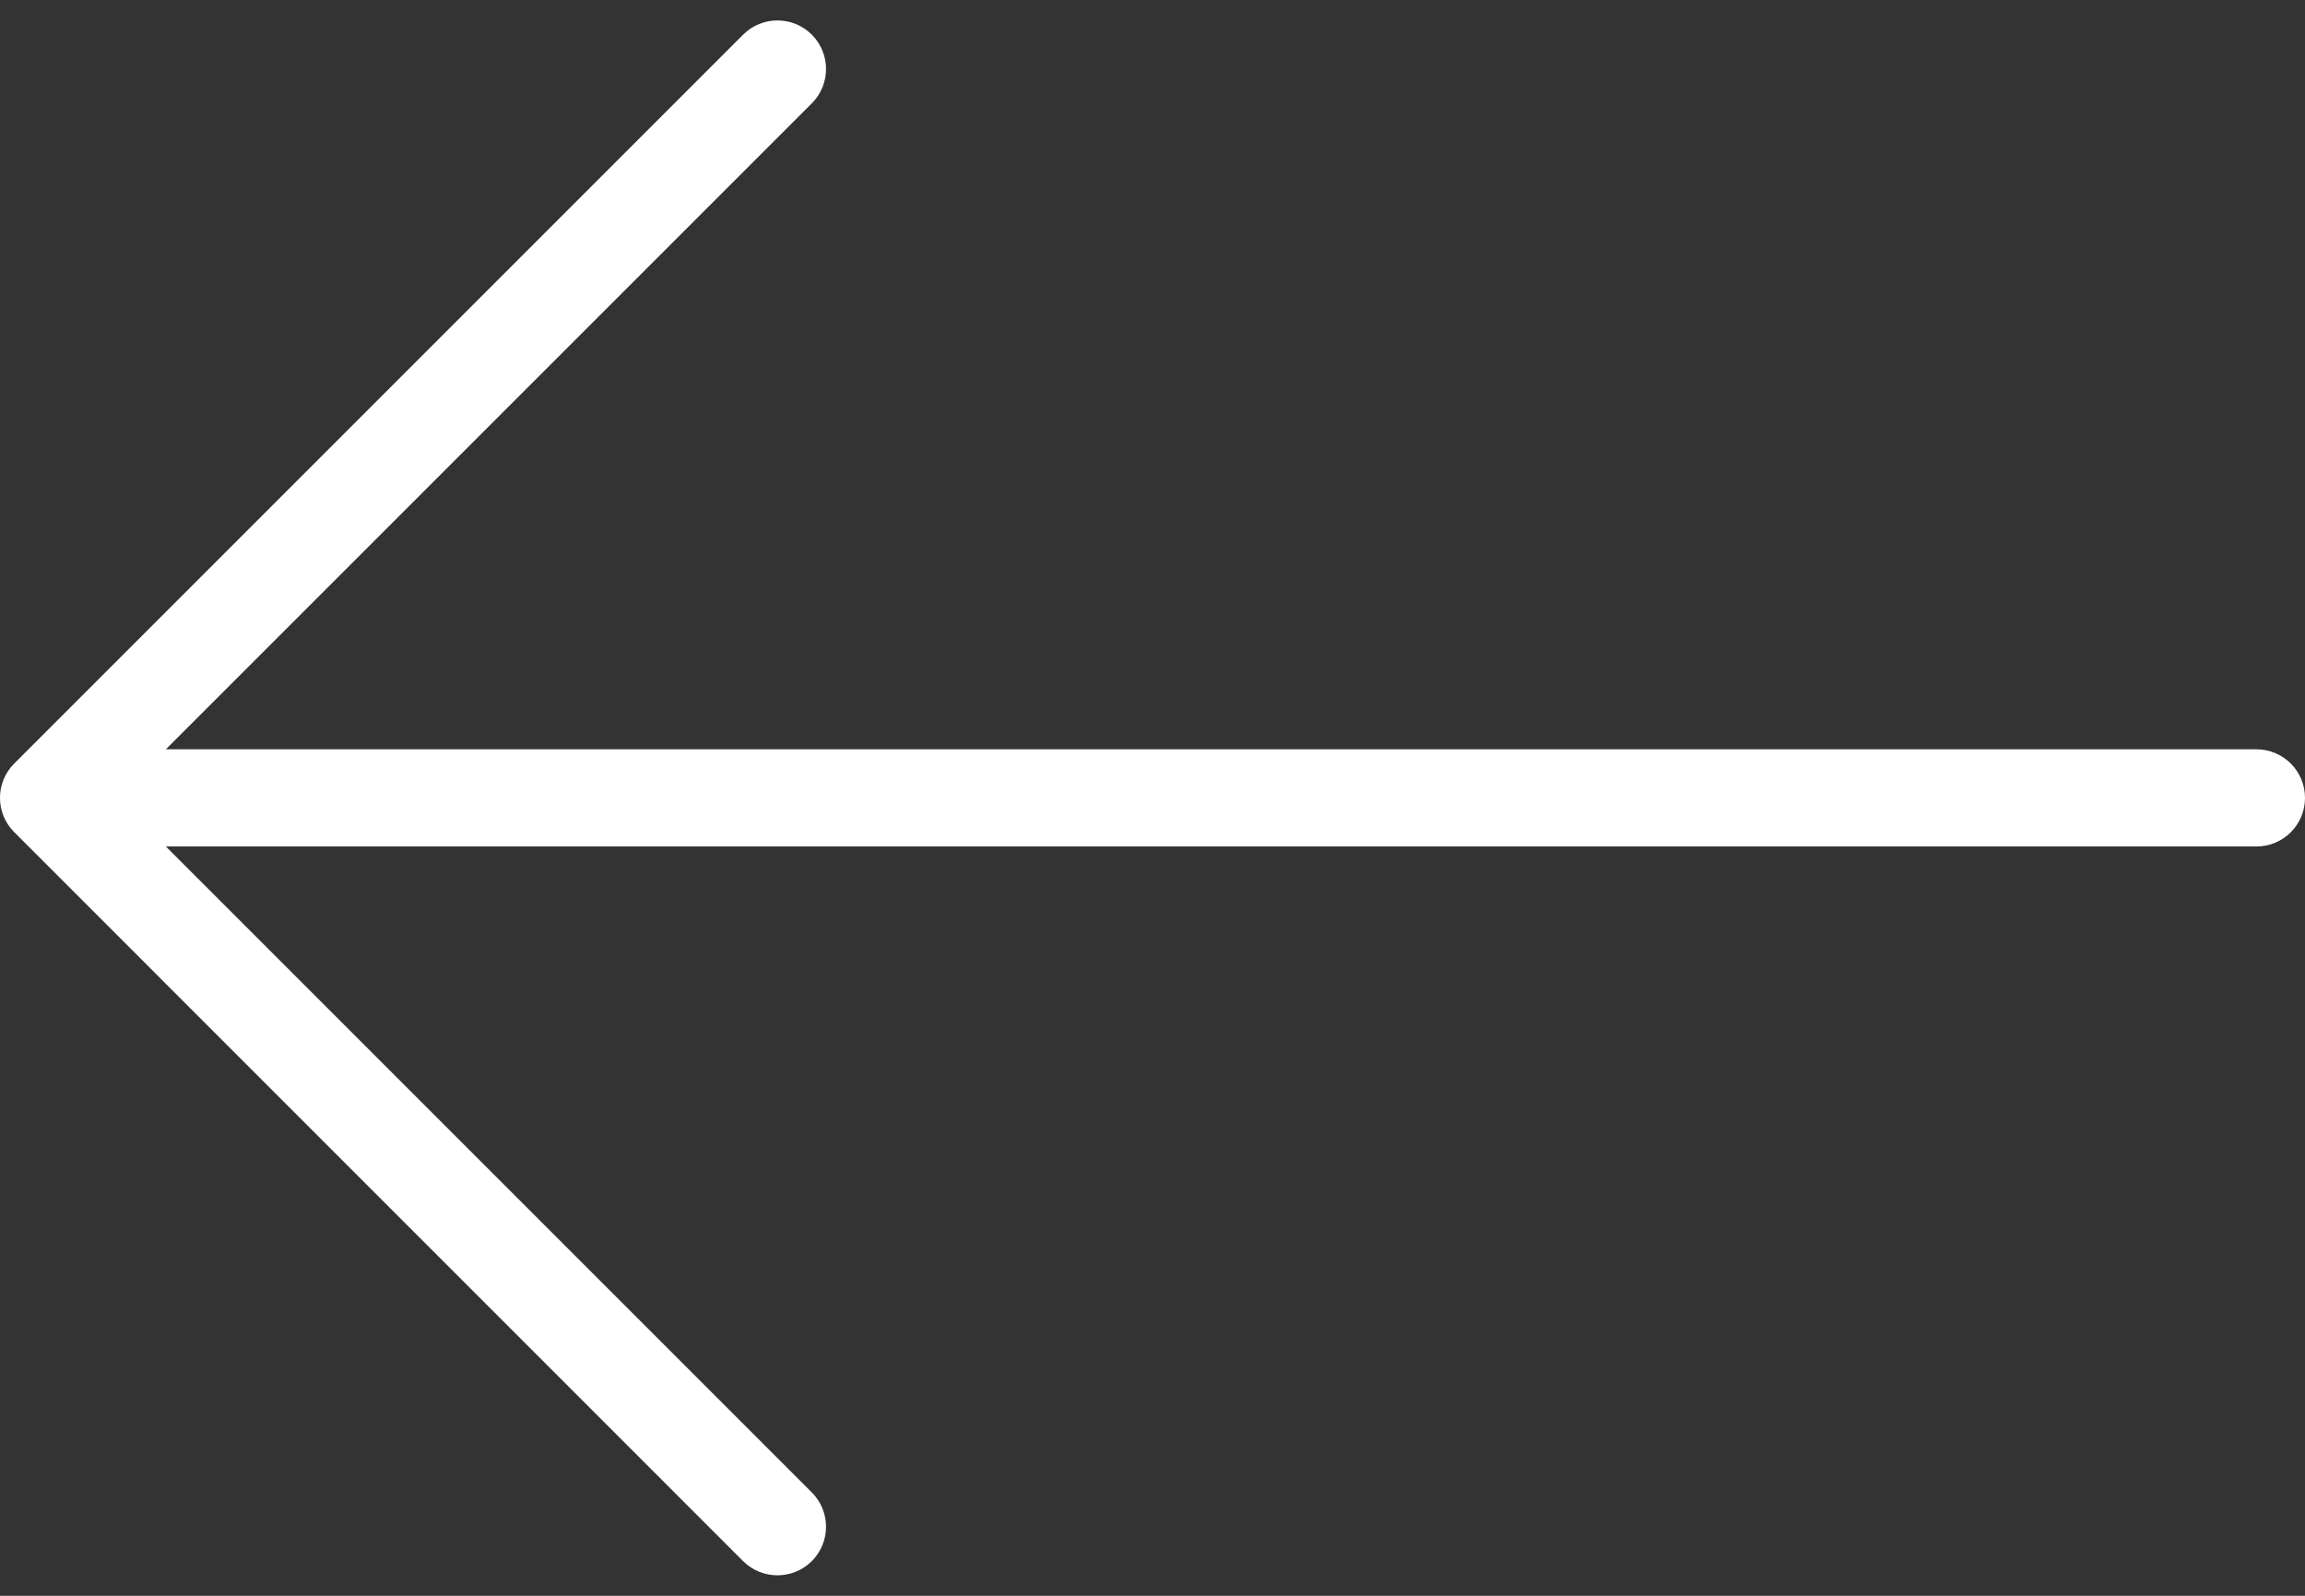 <svg width="26" height="18" viewBox="0 0 26 18" fill="none" xmlns="http://www.w3.org/2000/svg">
<rect x="0" y="0" width="26" height="18" fill="#333333" stroke="none"/>
<g clip-path="url(#clip0_29_36)">
<path d="M25.452 8.452L1.871 8.452L9.157 1.166C9.371 0.952 9.371 0.605 9.157 0.391C8.943 0.177 8.596 0.177 8.382 0.391L0.161 8.612C-0.054 8.827 -0.054 9.173 0.161 9.387L8.382 17.609C8.489 17.716 8.629 17.769 8.769 17.769C8.909 17.769 9.05 17.716 9.157 17.609C9.371 17.395 9.371 17.048 9.157 16.834L1.871 9.548L25.452 9.548C25.755 9.548 26 9.303 26 9C26 8.697 25.755 8.452 25.452 8.452Z" fill="white"/>
</g>
<defs>
<clipPath id="clip0_29_36">
<rect width="26" height="18" fill="white"/>
</clipPath>
</defs>
</svg>
